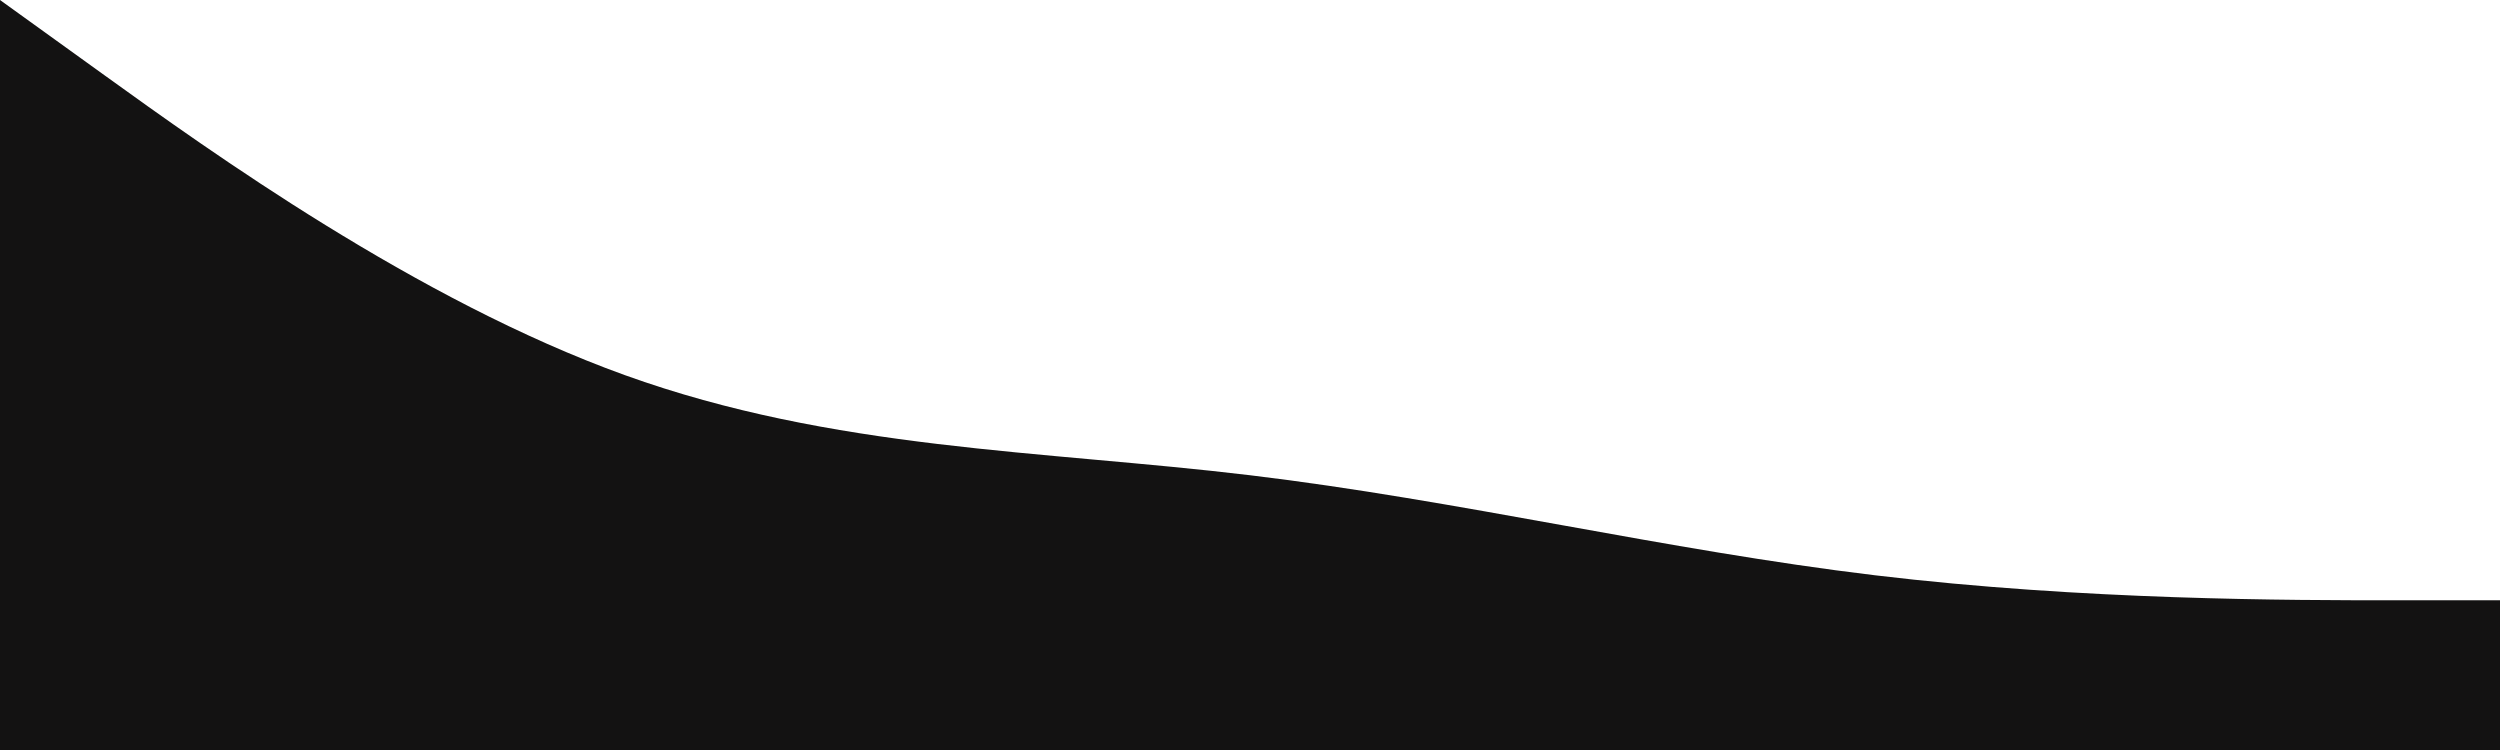 <svg width="1366" height="410" viewBox="0 0 1366 410" fill="none" xmlns="http://www.w3.org/2000/svg">
<path fill-rule="evenodd" clip-rule="evenodd" d="M1366 328H1309.08C1252.17 328 1138.33 328 1024.5 314.333C910.667 300.667 796.833 273.333 683 259.667C569.167 246 455.333 246 341.5 205C227.667 164 113.833 82 56.917 41L1.52588e-05 0V410H56.917C113.833 410 227.667 410 341.5 410C455.333 410 569.167 410 683 410C796.833 410 910.667 410 1024.5 410C1138.33 410 1252.17 410 1309.08 410H1366V328Z" fill="#131212"/>
</svg>
